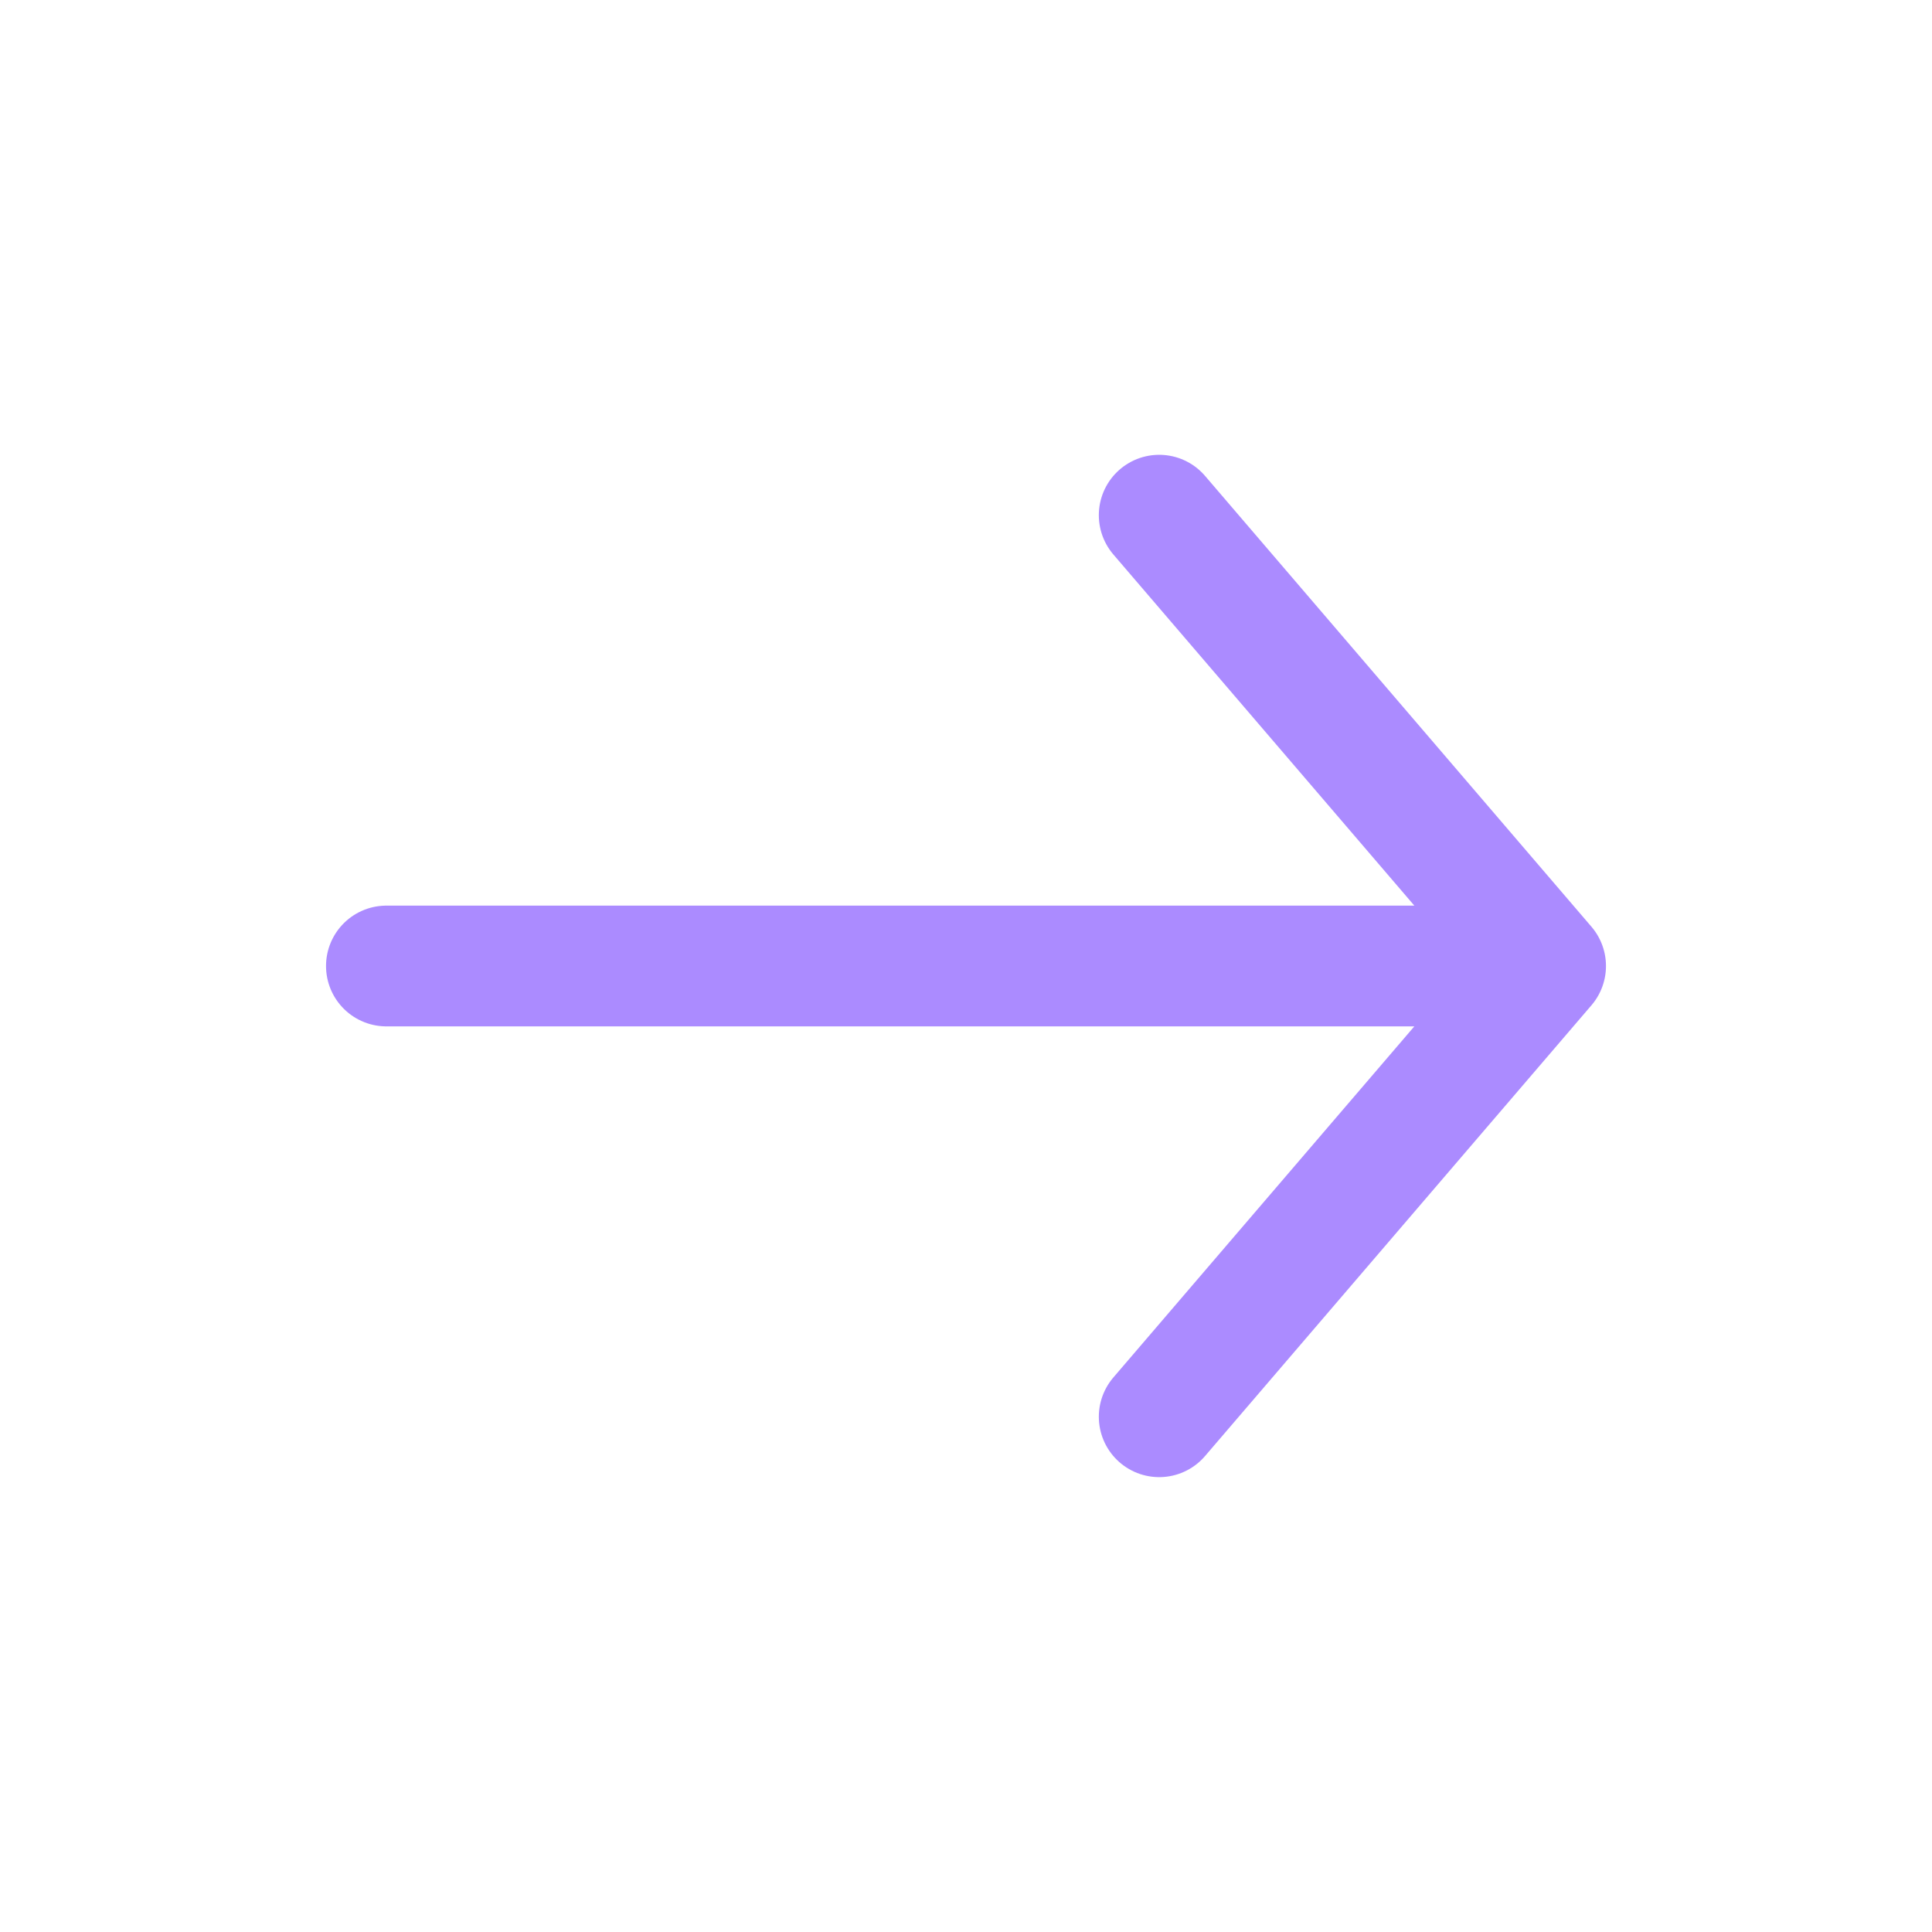 <svg width="32" height="32" viewBox="0 0 32 32" fill="none" xmlns="http://www.w3.org/2000/svg">
<path d="M25.6 16L19.2 8.533M25.6 16L19.2 23.466M25.6 16L6.4 16" stroke="#AB8BFF" stroke-width="2" stroke-linecap="round" stroke-linejoin="round"/>
</svg>
